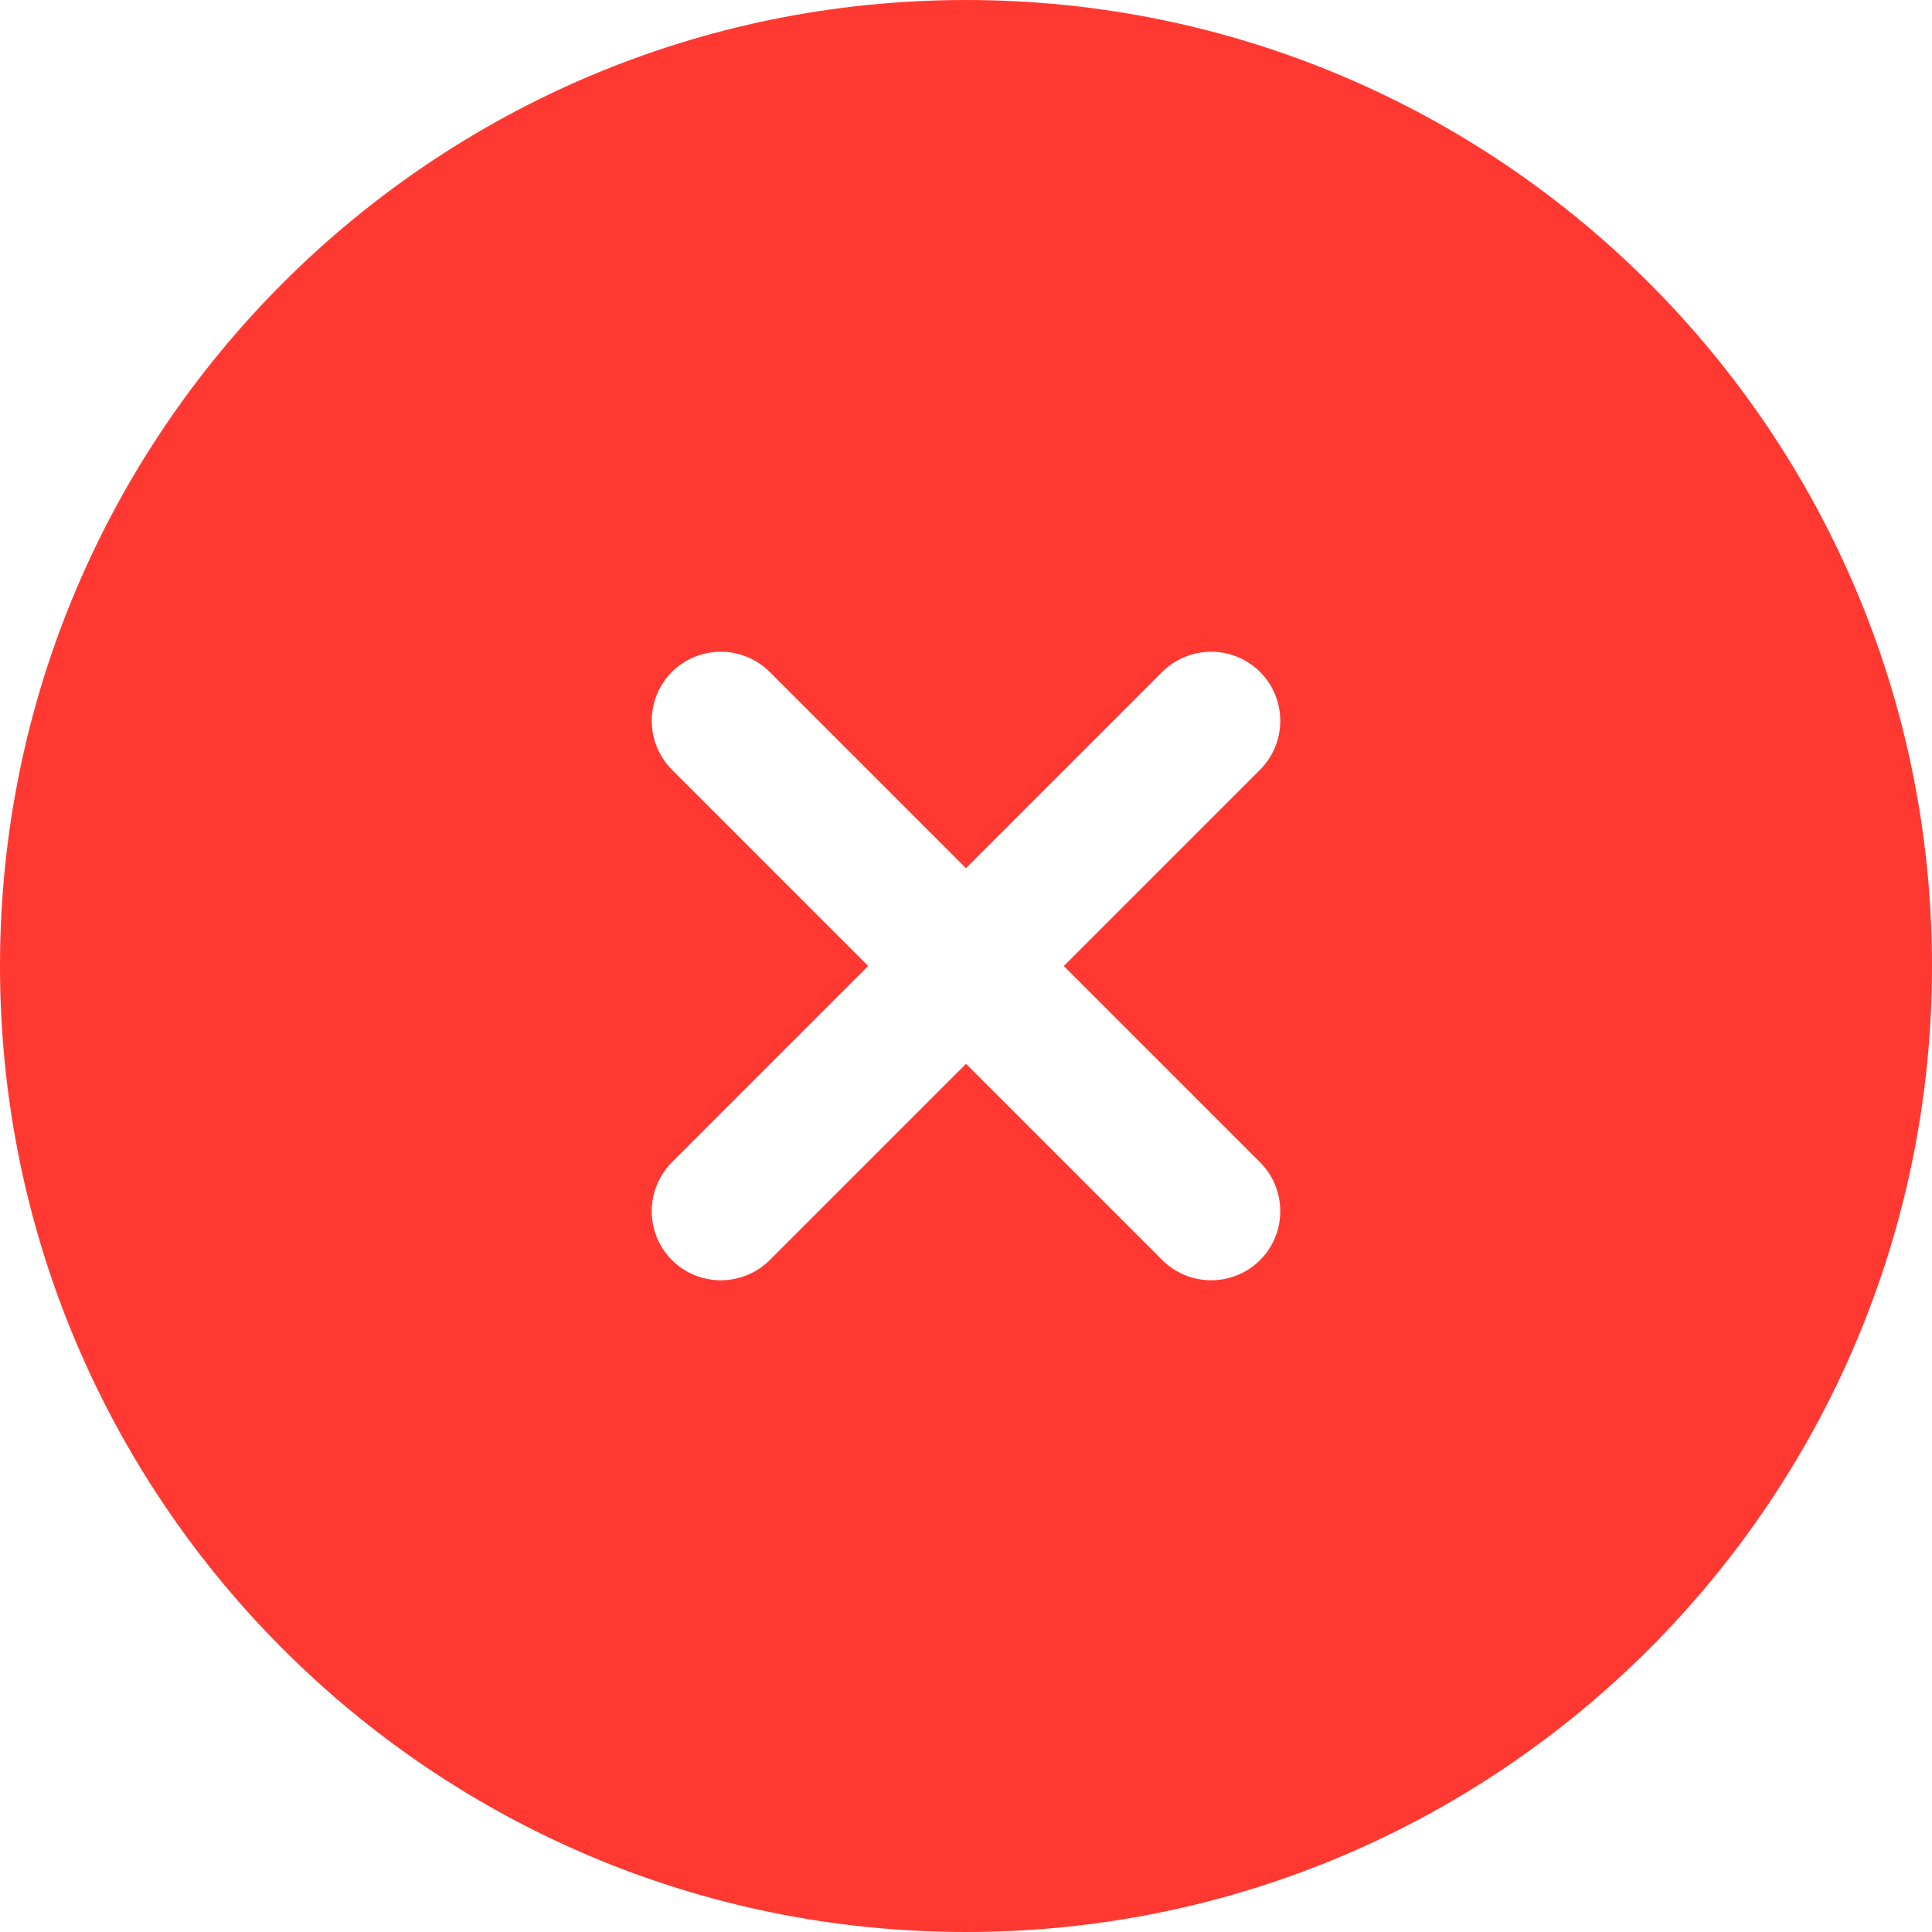 <?xml version="1.0" encoding="UTF-8"?>
<svg width="8px" height="8px" viewBox="0 0 8 8" version="1.1" xmlns="http://www.w3.org/2000/svg" xmlns:xlink="http://www.w3.org/1999/xlink">
    <title>失败</title>
    <g id="最终" stroke="none" stroke-width="1" fill="none" fill-rule="evenodd">
        <g id="画板备份-2" transform="translate(-69, -15)" fill="#FF3931" fill-rule="nonzero">
            <g id="失败" transform="translate(69, 15)">
                <path d="M4,0 C6.209,0 8,1.791 8,4 C8,6.209 6.209,8 4,8 C1.791,8 0,6.209 0,4 C0,1.791 1.791,0 4,0 Z M3.189,2.784 C3.117,2.711 3.011,2.682 2.912,2.708 C2.812,2.734 2.734,2.812 2.708,2.912 C2.682,3.011 2.711,3.117 2.784,3.189 L3.595,4 L2.784,4.811 C2.711,4.883 2.682,4.989 2.708,5.088 C2.734,5.188 2.812,5.266 2.912,5.292 C3.011,5.318 3.117,5.289 3.189,5.216 L4,4.405 L4.811,5.216 C4.883,5.289 4.989,5.318 5.088,5.292 C5.188,5.266 5.266,5.188 5.292,5.088 C5.318,4.989 5.289,4.883 5.216,4.811 L4.405,4 L5.216,3.189 C5.289,3.117 5.318,3.011 5.292,2.912 C5.266,2.812 5.188,2.734 5.088,2.708 C4.989,2.682 4.883,2.711 4.811,2.784 L4,3.595 L3.189,2.784 Z" id="形状"></path>
            </g>
        </g>
    </g>
</svg>
